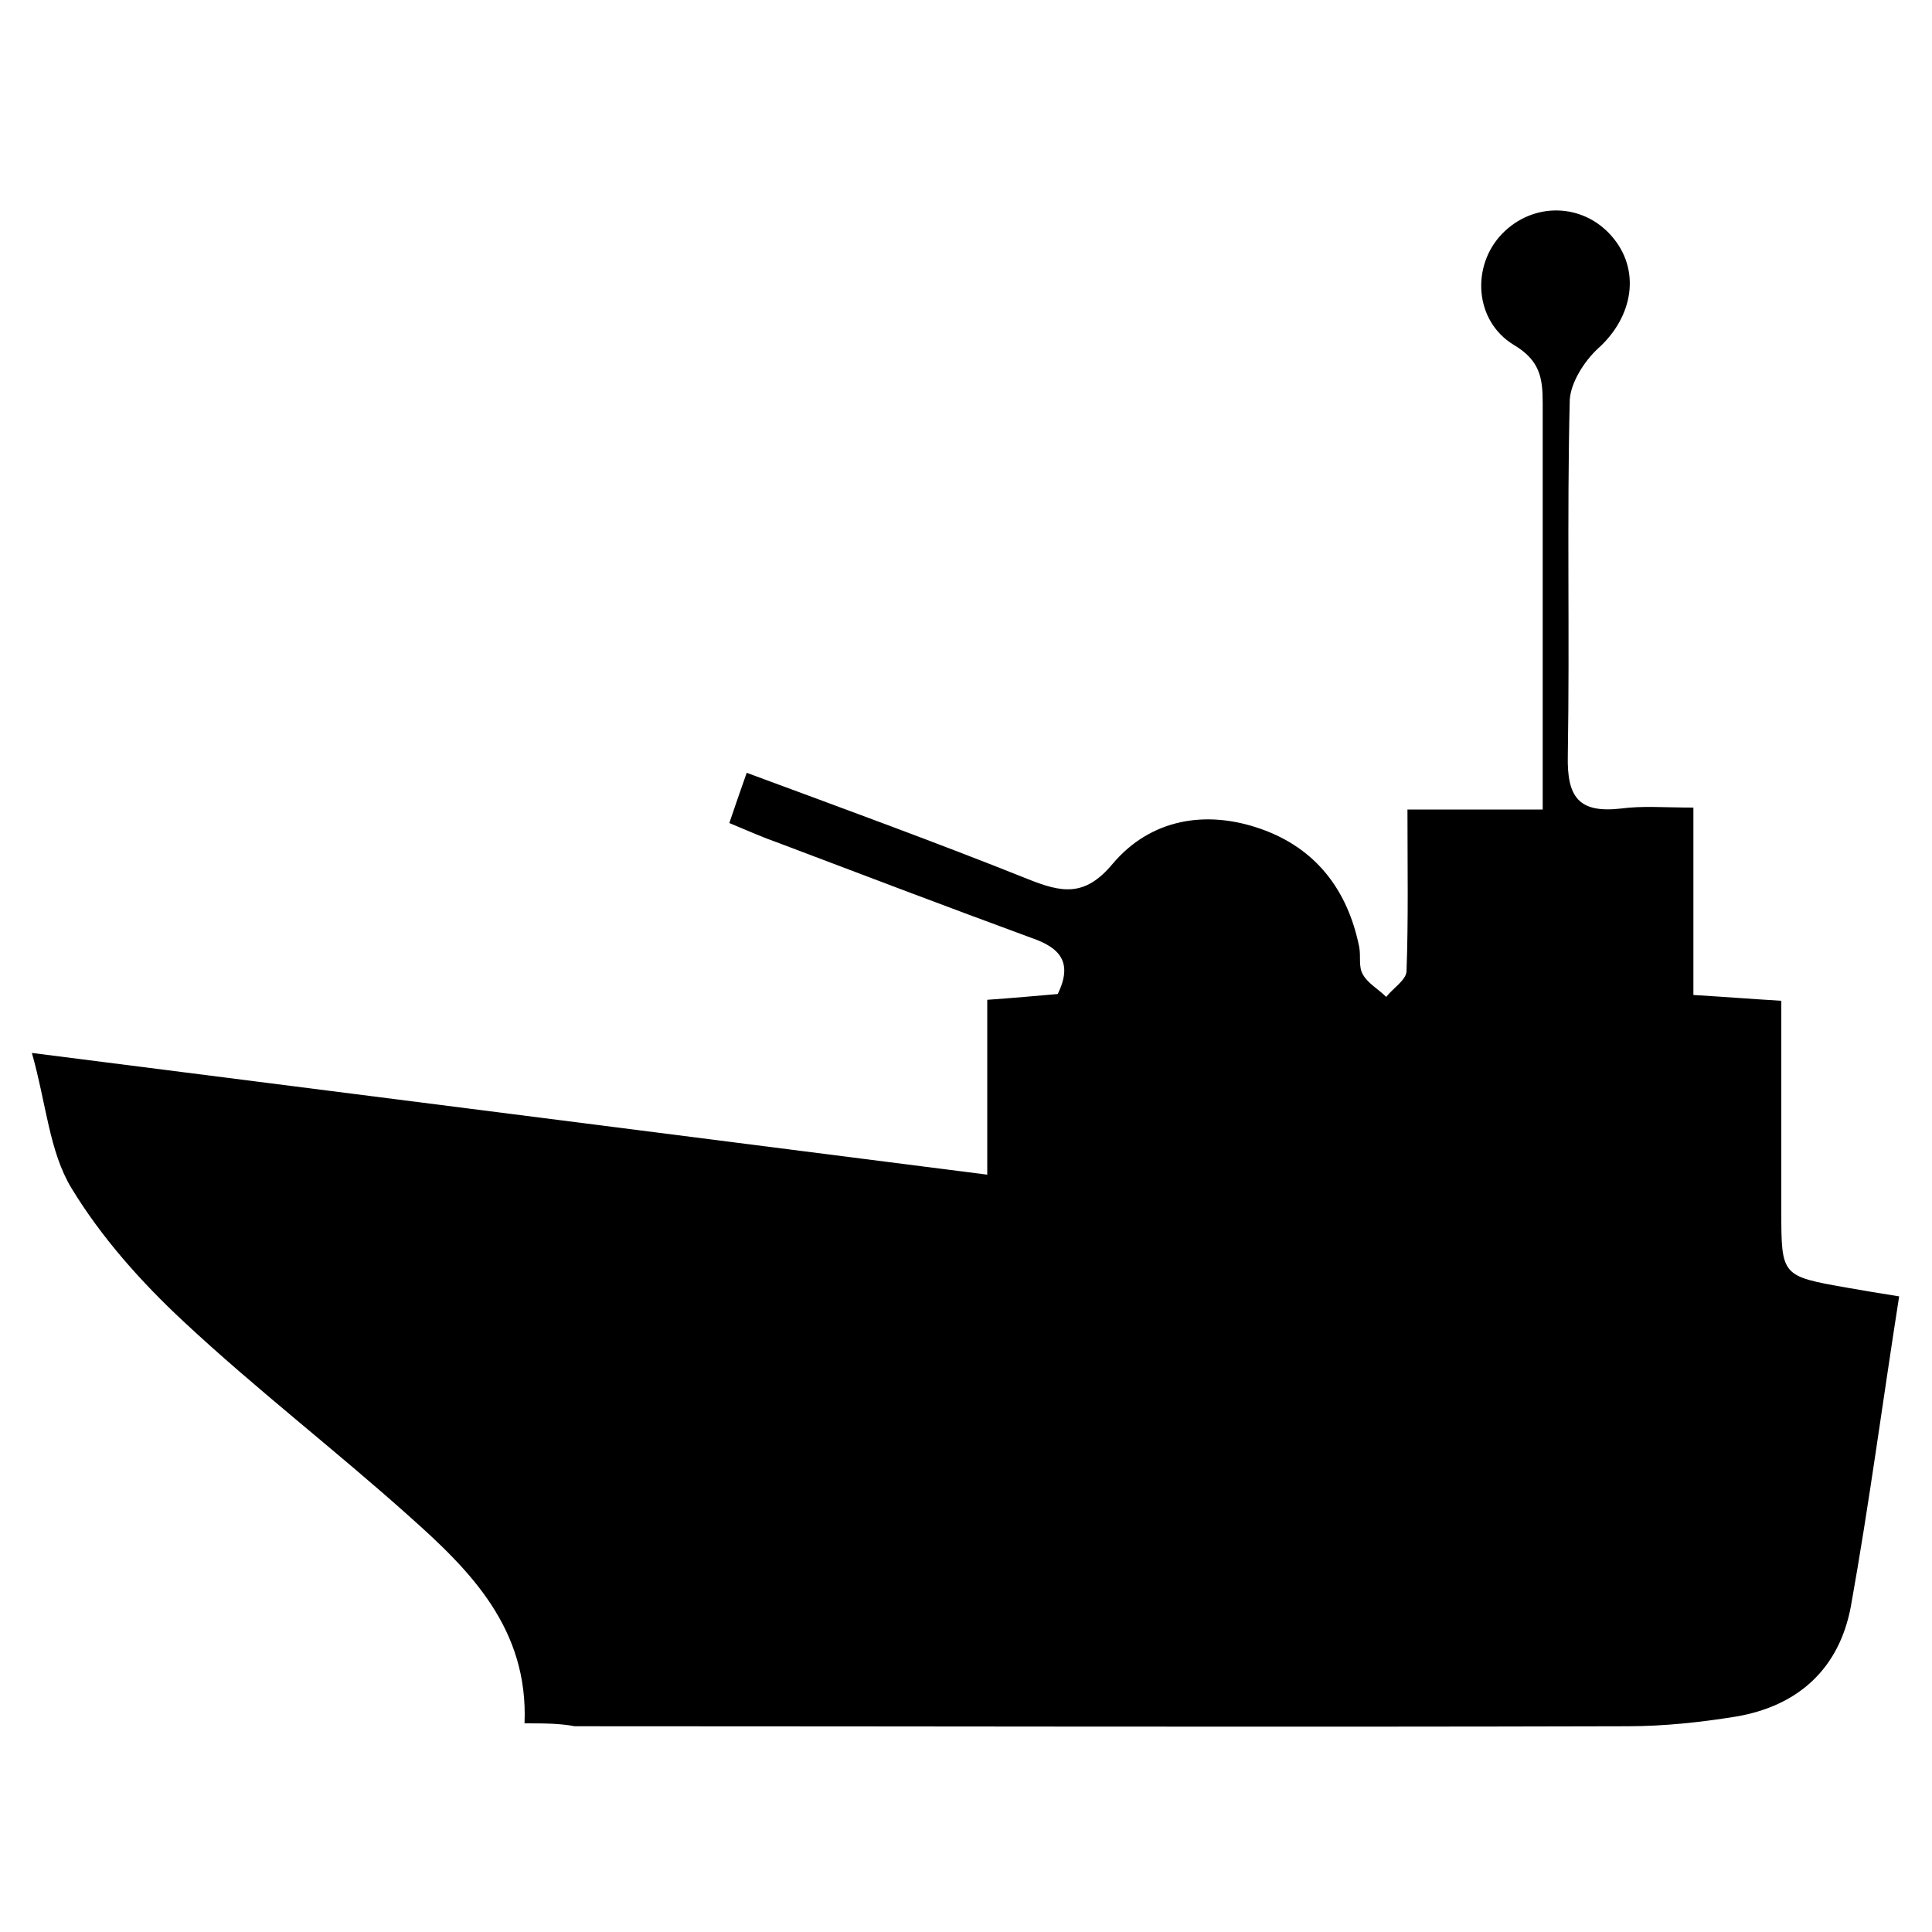 <?xml version="1.0" standalone="no"?><!DOCTYPE svg PUBLIC "-//W3C//DTD SVG 1.1//EN" "http://www.w3.org/Graphics/SVG/1.1/DTD/svg11.dtd"><svg t="1725672649622" class="icon" viewBox="0 0 1024 1024" version="1.1" xmlns="http://www.w3.org/2000/svg" p-id="4254" xmlns:xlink="http://www.w3.org/1999/xlink" width="200" height="200"><path d="M278.016 913.408c2.048-50.176-28.672-80.896-60.928-109.568-39.424-35.328-81.408-67.584-119.808-103.424-22.528-20.992-43.52-44.544-59.392-70.656-11.776-19.456-13.312-44.544-20.992-71.68 173.056 22.016 337.92 43.008 506.368 64.512v-92.672c14.336-1.024 25.6-2.048 37.376-3.072 8.192-16.896 1.024-24.576-13.824-29.696-44.544-16.384-89.088-33.28-133.632-50.176-8.704-3.072-16.896-6.656-26.624-10.752 3.072-9.216 5.632-16.384 9.216-26.624 51.2 18.944 100.352 36.864 148.992 56.32 17.92 7.168 30.208 9.728 45.056-8.192 19.968-23.552 49.152-28.672 78.336-18.432 29.184 10.24 46.08 32.256 52.224 62.464 1.024 5.12-0.512 10.752 2.048 14.848 2.56 4.608 8.192 7.68 12.288 11.776 3.584-4.608 10.24-8.704 10.752-13.312 1.024-27.648 0.512-55.296 0.512-86.016h71.68v-47.104-168.448c0-13.312-1.536-22.528-15.36-30.72-20.992-12.8-22.528-41.984-6.144-58.88 16.384-16.896 42.496-16.384 57.856 1.024 15.872 17.92 11.776 43.008-7.168 59.904-7.168 6.656-14.336 17.92-14.848 27.136-1.536 62.976 0 125.44-1.024 188.416-0.512 22.016 5.632 30.72 28.16 28.16 11.264-1.536 23.04-0.512 38.4-0.512V527.36c16.896 1.024 29.696 2.048 46.592 3.072v111.104c0 34.816 0 34.816 34.816 40.96 8.704 1.536 17.92 3.072 27.648 4.608-8.704 55.296-15.872 110.08-25.6 164.352-6.144 32.768-27.648 52.736-60.928 58.368-18.944 3.072-38.4 5.12-57.344 5.12-185.856 0.512-371.712 0-558.08 0-8.192-1.536-16.384-1.536-26.624-1.536z" p-id="4255"></path></svg>